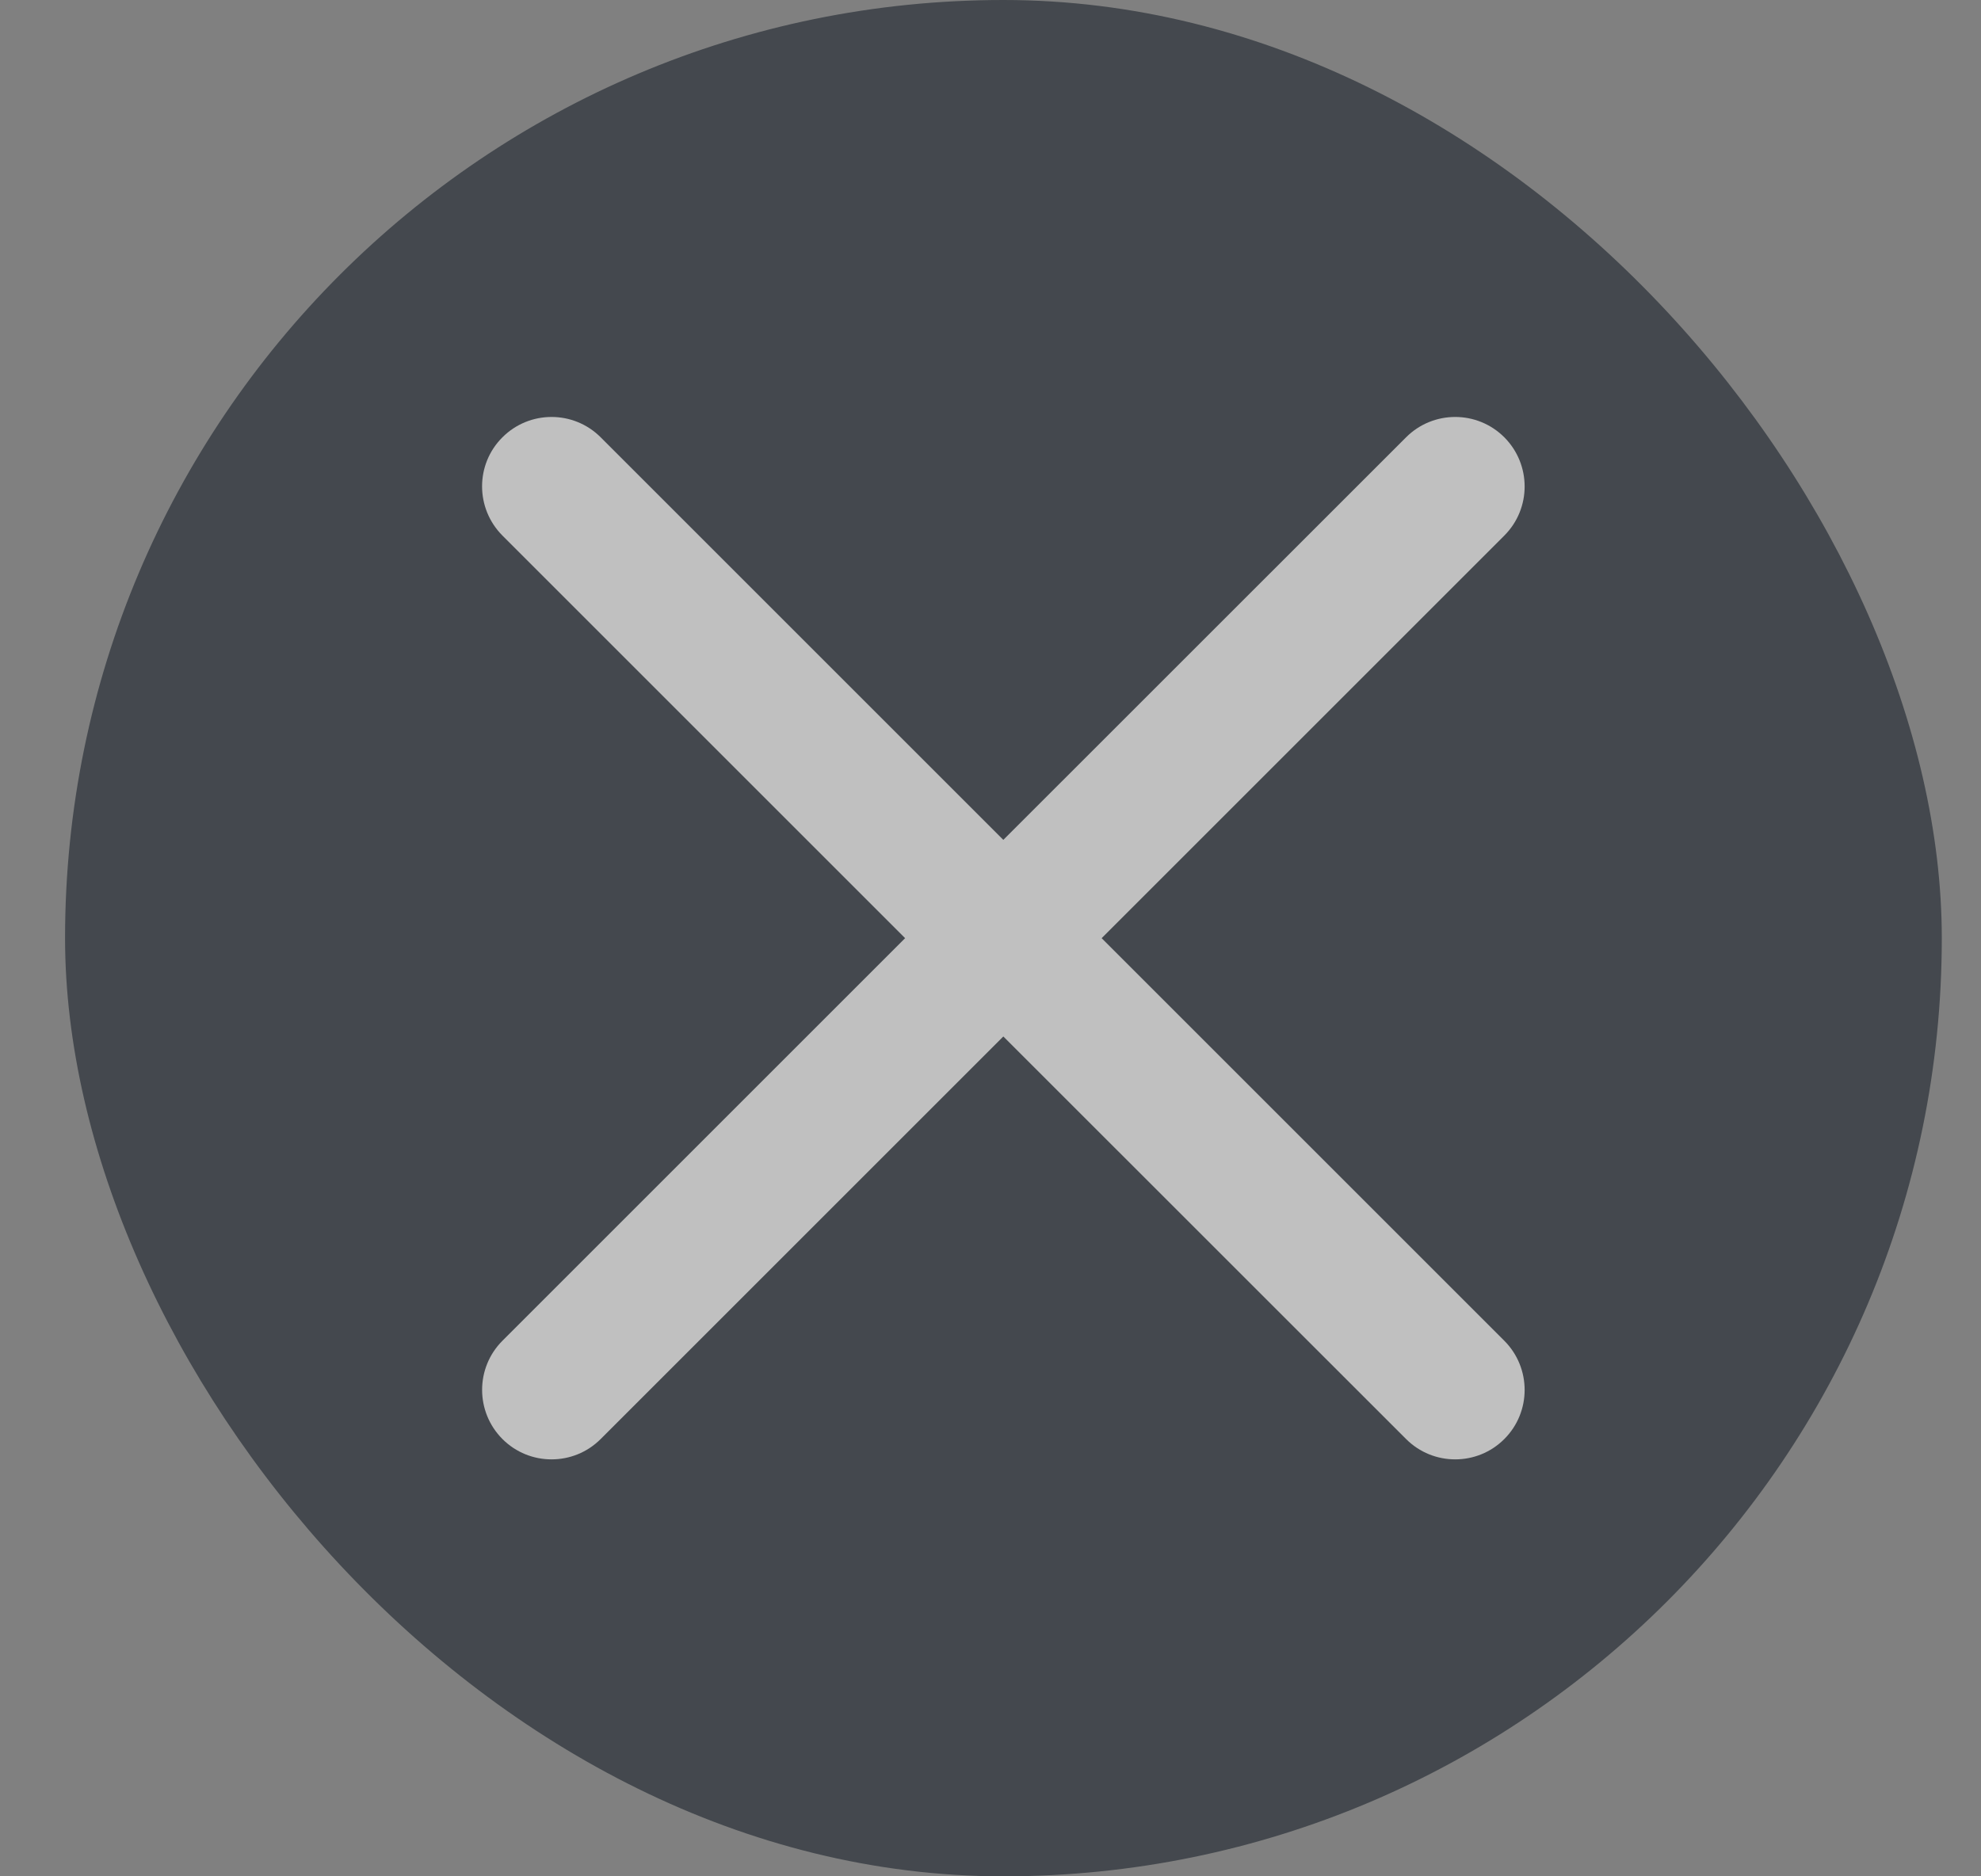 <svg width="19" height="18" viewBox="0 0 19 18" fill="none" xmlns="http://www.w3.org/2000/svg">
<rect x="0" y="0" width="19" height="18" fill="#808080" stroke="none"/>
<g opacity="0.5">
<rect x="0.624" width="18" height="18" rx="9" fill="#07101B"/>
<path d="M10.566 9L14.428 5.138C14.688 4.878 14.688 4.456 14.428 4.195C14.168 3.935 13.746 3.935 13.486 4.195L9.623 8.057L5.761 4.195C5.501 3.935 5.079 3.935 4.819 4.195C4.558 4.455 4.559 4.877 4.819 5.138L8.681 9L4.819 12.862C4.559 13.122 4.559 13.544 4.819 13.805C4.949 13.935 5.119 14 5.29 14C5.461 14 5.631 13.935 5.761 13.805L9.623 9.943L13.486 13.805C13.616 13.935 13.786 14 13.957 14C14.128 14 14.298 13.935 14.428 13.805C14.688 13.545 14.688 13.123 14.428 12.862L10.566 9Z" fill="white"/>
</g>
</svg>
